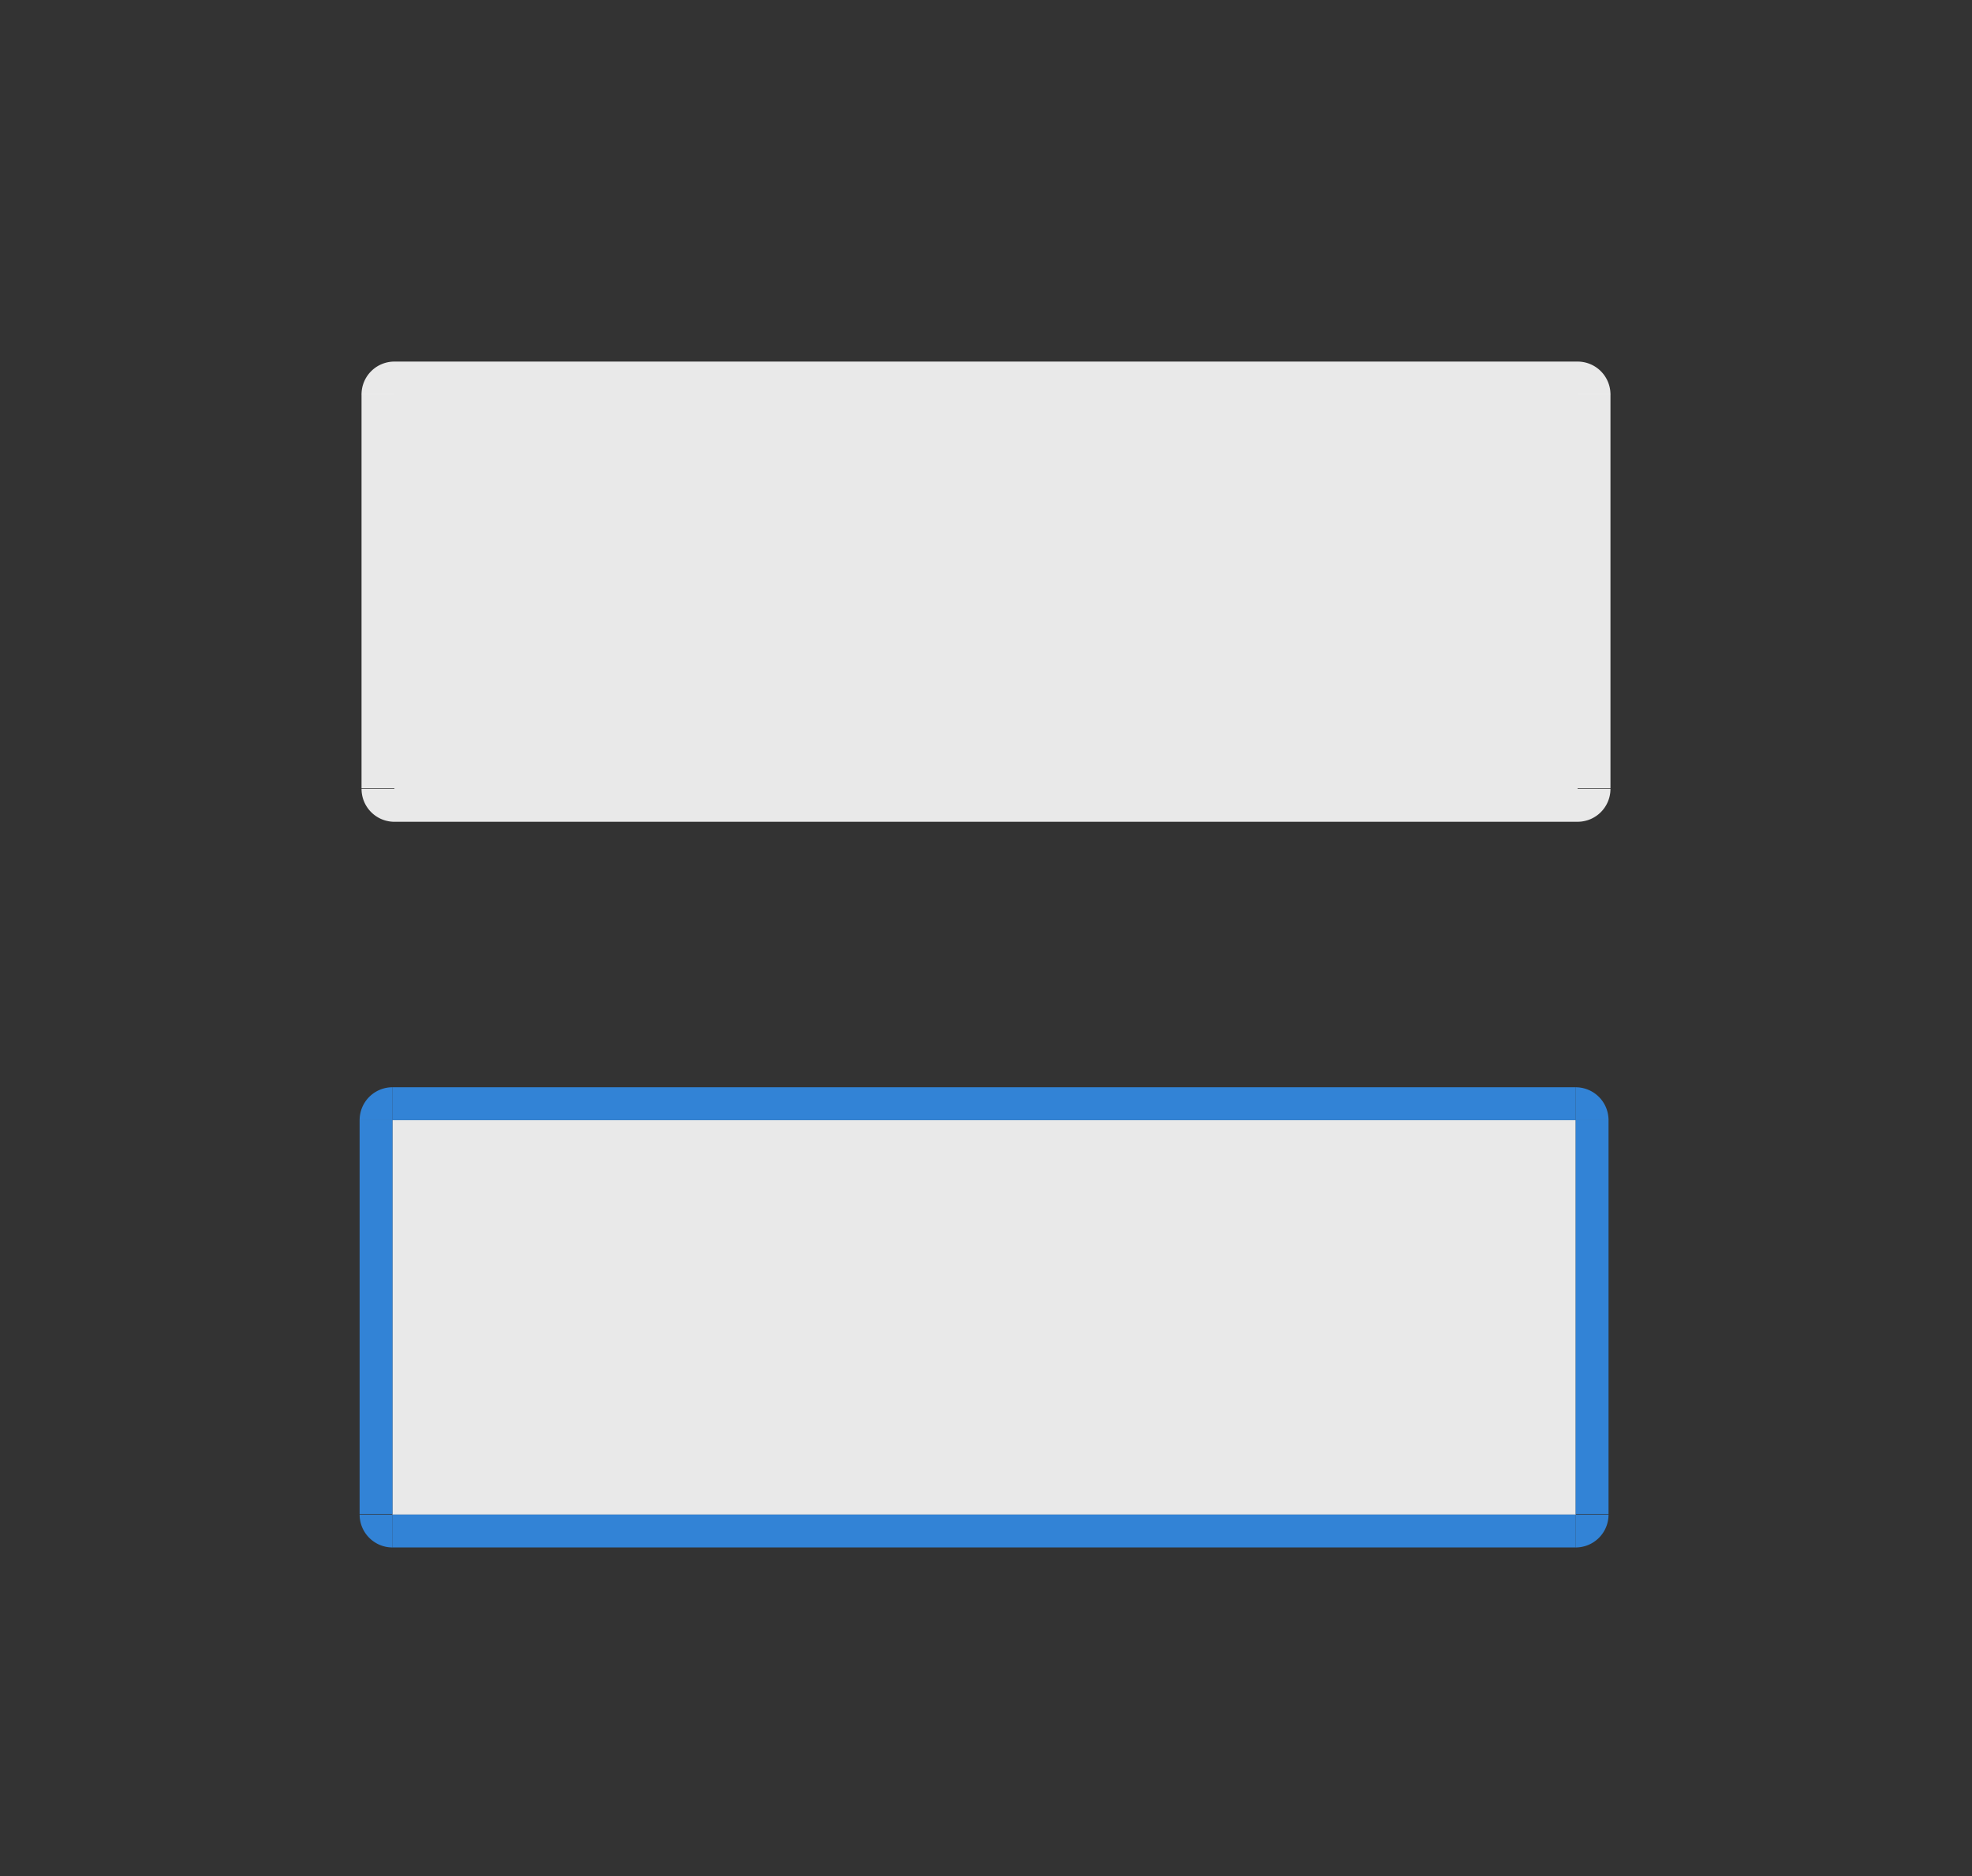 <?xml version="1.0" encoding="UTF-8" standalone="no"?>
<!-- Created with Inkscape (http://www.inkscape.org/) -->

<svg
   xmlns:osb="http://www.openswatchbook.org/uri/2009/osb"
   xmlns:dc="http://purl.org/dc/elements/1.1/"
   xmlns:cc="http://creativecommons.org/ns#"
   xmlns:rdf="http://www.w3.org/1999/02/22-rdf-syntax-ns#"
   xmlns:svg="http://www.w3.org/2000/svg"
   xmlns="http://www.w3.org/2000/svg"
   xmlns:xlink="http://www.w3.org/1999/xlink"
   xmlns:sodipodi="http://sodipodi.sourceforge.net/DTD/sodipodi-0.dtd"
   xmlns:inkscape="http://www.inkscape.org/namespaces/inkscape"
   sodipodi:docname="lineedit.svg"
   inkscape:version="0.92.2 (5c3e80d, 2017-08-06)"
   height="114.153"
   width="120"
   version="1.1"
   viewBox="0 0 120 114.153"
   id="svg2">
  <rect x="0" y="0" width="120" height="114.153" fill="#333333" stroke="none"/>
  <sodipodi:namedview
     inkscape:window-maximized="0"
     inkscape:window-y="98"
     inkscape:window-x="157"
     inkscape:current-layer="svg2"
     inkscape:cy="64.082737"
     inkscape:cx="57.495631"
     inkscape:zoom="11.784442"
     inkscape:pagecheckerboard="true"
     showgrid="false"
     id="namedview75"
     inkscape:window-height="964"
     inkscape:window-width="1601"
     inkscape:pageshadow="2"
     inkscape:pageopacity="0"
     guidetolerance="10"
     gridtolerance="10"
     objecttolerance="10"
     borderopacity="1"
     bordercolor="#666666"
     pagecolor="#ffffff"
     fit-margin-top="20"
     fit-margin-left="20"
     fit-margin-right="20"
     fit-margin-bottom="20"
     inkscape:showpageshadow="false"
     showguides="false" />
  <defs
     id="defs4">
    <linearGradient
       id="linearGradient914"
       osb:paint="solid">
      <stop
         style="stop-color:#000000;stop-opacity:1;"
         offset="0"
         id="stop912" />
    </linearGradient>
    <linearGradient
       id="linearGradient1658"
       osb:paint="solid">
      <stop
         style="stop-color:#000000;stop-opacity:1;"
         offset="0"
         id="stop1656" />
    </linearGradient>
    <linearGradient
       id="212"
       osb:paint="solid">
      <stop
         style="stop-color:#cecece;stop-opacity:1;"
         offset="0"
         id="stop1638" />
    </linearGradient>
    <linearGradient
       id="apple_blue"
       osb:paint="solid">
      <stop
         style="stop-color:#3294f9;stop-opacity:0.824;"
         offset="0"
         id="stop1478" />
    </linearGradient>
    <linearGradient
       osb:paint="solid"
       id="inside">
      <stop
         id="stop1123"
         offset="0"
         style="stop-color:#f2f2f2;stop-opacity:0.949;" />
    </linearGradient>
    <style
       type="text/css"
       id="current-color-scheme">
      .ColorScheme-Text {
        color:#31363b;
        stop-color:#31363b;
      }
      .ColorScheme-Background {
        color:#eff0f1;
        stop-color:#eff0f1;
      }
      .ColorScheme-Highlight {
        
        stop-
      }
      .ColorScheme-ViewText {
        color:#31363b;
        stop-color:#31363b;
      }
      .ColorScheme-ViewBackground {
        color:#fcfcfc;
        stop-color:#fcfcfc;
      }
      .ColorScheme-ViewHover {
        color:#93cee9;
        stop-color:#93cee9;
      }
      .ColorScheme-ViewFocus{
        
        stop-
      }
      .ColorScheme-ButtonText {
        color:#31363b;
        stop-color:#31363b;
      }
      .ColorScheme-ButtonBackground {
        color:#eff0f1;
        stop-color:#eff0f1;
      }
      .ColorScheme-ButtonHover {
        color:#93cee9;
        stop-color:#93cee9;
      }
      .ColorScheme-ButtonFocus{
        
        stop-
      }
      </style>
    <linearGradient
       inkscape:collect="always"
       xlink:href="#apple_blue"
       id="linearGradient1482"
       x1="30.347"
       y1="31.057"
       x2="102.347"
       y2="31.057"
       gradientUnits="userSpaceOnUse" />
    <linearGradient
       inkscape:collect="always"
       xlink:href="#apple_blue"
       id="linearGradient1488"
       x1="30.347"
       y1="31.057"
       x2="102.347"
       y2="31.057"
       gradientUnits="userSpaceOnUse" />
    <linearGradient
       inkscape:collect="always"
       xlink:href="#apple_blue"
       id="linearGradient1494"
       x1="30.347"
       y1="31.057"
       x2="102.347"
       y2="31.057"
       gradientUnits="userSpaceOnUse" />
    <linearGradient
       inkscape:collect="always"
       xlink:href="#apple_blue"
       id="linearGradient1518"
       x1="30.347"
       y1="31.057"
       x2="102.347"
       y2="31.057"
       gradientUnits="userSpaceOnUse" />
    <linearGradient
       inkscape:collect="always"
       xlink:href="#inside"
       id="linearGradient1620"
       x1="135.399"
       y1="25.377"
       x2="139.399"
       y2="25.377"
       gradientUnits="userSpaceOnUse" />
    <linearGradient
       inkscape:collect="always"
       xlink:href="#inside"
       id="linearGradient1622"
       x1="135.399"
       y1="25.377"
       x2="139.399"
       y2="25.377"
       gradientUnits="userSpaceOnUse" />
    <linearGradient
       inkscape:collect="always"
       xlink:href="#inside"
       id="linearGradient1624"
       x1="135.399"
       y1="25.377"
       x2="139.399"
       y2="25.377"
       gradientUnits="userSpaceOnUse" />
    <linearGradient
       inkscape:collect="always"
       xlink:href="#inside"
       id="linearGradient1626"
       x1="135.399"
       y1="25.377"
       x2="139.399"
       y2="25.377"
       gradientUnits="userSpaceOnUse" />
    <linearGradient
       inkscape:collect="always"
       xlink:href="#inside"
       id="linearGradient1628"
       x1="30.347"
       y1="30.057"
       x2="102.347"
       y2="30.057"
       gradientUnits="userSpaceOnUse" />
    <linearGradient
       inkscape:collect="always"
       xlink:href="#inside"
       id="linearGradient1630"
       x1="30.347"
       y1="30.057"
       x2="102.347"
       y2="30.057"
       gradientUnits="userSpaceOnUse" />
    <linearGradient
       inkscape:collect="always"
       xlink:href="#inside"
       id="linearGradient1632"
       x1="30.347"
       y1="30.057"
       x2="102.347"
       y2="30.057"
       gradientUnits="userSpaceOnUse" />
    <linearGradient
       inkscape:collect="always"
       xlink:href="#inside"
       id="linearGradient1634"
       x1="30.347"
       y1="30.057"
       x2="102.347"
       y2="30.057"
       gradientUnits="userSpaceOnUse" />
    <linearGradient
       inkscape:collect="always"
       xlink:href="#inside"
       id="linearGradient1636"
       x1="24"
       y1="36"
       x2="96"
       y2="36"
       gradientUnits="userSpaceOnUse" />
    <linearGradient
       inkscape:collect="always"
       xlink:href="#inside"
       id="linearGradient1642"
       x1="23.883"
       y1="80.153"
       x2="95.883"
       y2="80.153"
       gradientUnits="userSpaceOnUse" />
    <linearGradient
       inkscape:collect="always"
       xlink:href="#apple_blue"
       id="linearGradient916"
       x1="20.536"
       y1="102.443"
       x2="25.372"
       y2="102.443"
       gradientUnits="userSpaceOnUse"
       gradientTransform="matrix(0.413,0,0,0.347,-30.863,82.011)" />
    <linearGradient
       inkscape:collect="always"
       xlink:href="#apple_blue"
       id="linearGradient930"
       gradientUnits="userSpaceOnUse"
       gradientTransform="matrix(0.413,0,0,0.347,-30.863,82.011)"
       x1="20.536"
       y1="102.443"
       x2="25.372"
       y2="102.443" />
    <linearGradient
       inkscape:collect="always"
       xlink:href="#apple_blue"
       id="linearGradient945"
       gradientUnits="userSpaceOnUse"
       gradientTransform="matrix(0.413,0,0,0.347,-30.863,82.011)"
       x1="20.536"
       y1="102.443"
       x2="25.372"
       y2="102.443" />
    <linearGradient
       inkscape:collect="always"
       xlink:href="#apple_blue"
       id="linearGradient954"
       gradientUnits="userSpaceOnUse"
       gradientTransform="matrix(0.413,0,0,0.347,-30.863,82.011)"
       x1="20.536"
       y1="102.443"
       x2="25.372"
       y2="102.443" />
  </defs>
  <rect
     style="opacity:1;fill:url(#linearGradient1636);fill-opacity:1.0;fill-rule:nonzero;stroke:none;stroke-width:3.699;stroke-linecap:round;stroke-miterlimit:4;stroke-dasharray:none;stroke-dashoffset:0;stroke-opacity:0.861"
     id="base-center"
     width="72"
     height="24"
     x="24"
     y="24" />
  <g
     style="fill:url(#linearGradient1634);fill-opacity:1.0"
     id="base-bottom"
     transform="translate(-6.347,19.943)">
    <rect
       style="opacity:1;fill:none;fill-opacity:1;fill-rule:nonzero;stroke:none;stroke-width:1.068;stroke-linecap:round;stroke-miterlimit:4;stroke-dasharray:none;stroke-dashoffset:0;stroke-opacity:0.861"
       id="rect930"
       width="72"
       height="2"
       x="30.347"
       y="30.057" />
    <rect
       y="28.057"
       x="30.347"
       height="2"
       width="72"
       id="rect947"
       style="opacity:1;fill:url(#linearGradient1634);fill-opacity:1.0;fill-rule:nonzero;stroke:none;stroke-width:1.068;stroke-linecap:round;stroke-miterlimit:4;stroke-dasharray:none;stroke-dashoffset:0;stroke-opacity:0.861" />
  </g>
  <g
     style="fill:url(#linearGradient1632);fill-opacity:1.0"
     transform="matrix(1,0,0,-1,-6.347,52.057)"
     id="base-top">
    <rect
       y="30.057"
       x="30.347"
       height="2"
       width="72"
       id="rect953"
       style="opacity:1;fill:none;fill-opacity:1;fill-rule:nonzero;stroke:none;stroke-width:1.068;stroke-linecap:round;stroke-miterlimit:4;stroke-dasharray:none;stroke-dashoffset:0;stroke-opacity:0.861" />
    <rect
       style="opacity:1;fill:url(#linearGradient1632);fill-opacity:1.0;fill-rule:nonzero;stroke:none;stroke-width:1.068;stroke-linecap:round;stroke-miterlimit:4;stroke-dasharray:none;stroke-dashoffset:0;stroke-opacity:0.861"
       id="rect955"
       width="72"
       height="2"
       x="30.347"
       y="28.057" />
  </g>
  <g
     style="fill:url(#linearGradient1630);fill-opacity:1.0"
     id="base-right"
     transform="matrix(0,0.333,1,0,67.943,13.884)">
    <rect
       style="opacity:1;fill:none;fill-opacity:1;fill-rule:nonzero;stroke:none;stroke-width:1.068;stroke-linecap:round;stroke-miterlimit:4;stroke-dasharray:none;stroke-dashoffset:0;stroke-opacity:0.861"
       id="rect959"
       width="72"
       height="2"
       x="30.347"
       y="30.057" />
    <rect
       y="28.057"
       x="30.347"
       height="2"
       width="72"
       id="rect961"
       style="opacity:1;fill:url(#linearGradient1630);fill-opacity:1.0;fill-rule:nonzero;stroke:none;stroke-width:1.068;stroke-linecap:round;stroke-miterlimit:4;stroke-dasharray:none;stroke-dashoffset:0;stroke-opacity:0.861" />
  </g>
  <g
     style="fill:url(#linearGradient1628);fill-opacity:1.0"
     transform="matrix(0,0.333,-1,0,52.057,13.884)"
     id="base-left">
    <rect
       y="30.057"
       x="30.347"
       height="2"
       width="72"
       id="rect981"
       style="opacity:1;fill:none;fill-opacity:1;fill-rule:nonzero;stroke:none;stroke-width:1.068;stroke-linecap:round;stroke-miterlimit:4;stroke-dasharray:none;stroke-dashoffset:0;stroke-opacity:0.861" />
    <rect
       style="opacity:1;fill:url(#linearGradient1628);fill-opacity:1.0;fill-rule:nonzero;stroke:none;stroke-width:1.068;stroke-linecap:round;stroke-miterlimit:4;stroke-dasharray:none;stroke-dashoffset:0;stroke-opacity:0.861"
       id="rect983"
       width="72"
       height="2"
       x="30.347"
       y="28.057" />
  </g>
  <rect
     y="68.153"
     x="23.883"
     height="24"
     width="72"
     id="focus-center"
     style="opacity:1;fill:url(#linearGradient1642);fill-opacity:1.0;fill-rule:nonzero;stroke:none;stroke-width:3.699;stroke-linecap:round;stroke-miterlimit:4;stroke-dasharray:none;stroke-dashoffset:0;stroke-opacity:0.861" />
  <g
     transform="matrix(1,0,0,-1,-6.464,124.21)"
     id="focus-bottom"
     style="fill:currentColor;fill-opacity:1">
    <rect
       y="30.057"
       x="30.347"
       height="2"
       width="72"
       id="rect1193"
       class="ColorScheme-Highlight"
       style="opacity:1;fill:url(#linearGradient1488);fill-opacity:1;fill-rule:nonzero;stroke:none;stroke-width:1.068;stroke-linecap:round;stroke-miterlimit:4;stroke-dasharray:none;stroke-dashoffset:0;stroke-opacity:0.861" />
    <rect
       style="opacity:1;fill:none;fill-opacity:1;fill-rule:nonzero;stroke:none;stroke-width:1.068;stroke-linecap:round;stroke-miterlimit:4;stroke-dasharray:none;stroke-dashoffset:0;stroke-opacity:0.861"
       id="rect1195"
       width="72"
       height="2"
       x="30.347"
       y="28.057" />
  </g>
  <g
     id="focus-top"
     transform="translate(-6.464,36.096)"
     class="ColorScheme-Highlight"
     style="fill:currentColor;fill-opacity:1">
    <rect
       style="opacity:1;fill:url(#linearGradient1482);fill-opacity:1;fill-rule:nonzero;stroke:none;stroke-width:1.068;stroke-linecap:round;stroke-miterlimit:4;stroke-dasharray:none;stroke-dashoffset:0;stroke-opacity:0.861"
       class="ColorScheme-Highlight"
       id="rect1199"
       width="72"
       height="2"
       x="30.347"
       y="30.057" />
    <rect
       y="28.057"
       x="30.347"
       height="2"
       width="72"
       id="rect1201"
       style="opacity:1;fill:none;fill-opacity:1;fill-rule:nonzero;stroke:none;stroke-width:1.068;stroke-linecap:round;stroke-miterlimit:4;stroke-dasharray:none;stroke-dashoffset:0;stroke-opacity:0.861" />
  </g>
  <g
     transform="matrix(0,0.333,-1,0,127.94,58.038)"
     id="focus-right"
     style="fill:currentColor;fill-opacity:1">
    <rect
       y="30.057"
       x="30.347"
       height="2"
       width="72"
       id="rect1205"
       class="ColorScheme-Highlight"
       style="opacity:1;fill:url(#linearGradient1494);fill-opacity:1;fill-rule:nonzero;stroke:none;stroke-width:1.068;stroke-linecap:round;stroke-miterlimit:4;stroke-dasharray:none;stroke-dashoffset:0;stroke-opacity:0.861" />
    <rect
       style="opacity:1;fill:none;fill-opacity:1;fill-rule:nonzero;stroke:none;stroke-width:1.068;stroke-linecap:round;stroke-miterlimit:4;stroke-dasharray:none;stroke-dashoffset:0;stroke-opacity:0.861"
       id="rect1207"
       width="72"
       height="2"
       x="30.347"
       y="28.057" />
  </g>
  <g
     id="focus-left"
     transform="matrix(0,0.333,1,0,-8.174,58.038)"
     style="fill:currentColor;fill-opacity:1">
    <rect
       style="opacity:1;fill:url(#linearGradient1518);fill-opacity:1;fill-rule:nonzero;stroke:none;stroke-width:1.068;stroke-linecap:round;stroke-miterlimit:4;stroke-dasharray:none;stroke-dashoffset:0;stroke-opacity:0.861"
       class="ColorScheme-Highlight"
       id="rect1227"
       width="72"
       height="2"
       x="30.347"
       y="30.057" />
    <rect
       y="28.057"
       x="30.347"
       height="2"
       width="72"
       id="rect1229"
       style="opacity:1;fill:none;fill-opacity:1;fill-rule:nonzero;stroke:none;stroke-width:1.068;stroke-linecap:round;stroke-miterlimit:4;stroke-dasharray:none;stroke-dashoffset:0;stroke-opacity:0.861" />
  </g>
  <g
     id="base-topright"
     transform="translate(-39.399,-3.377)"
     style="fill:url(#linearGradient1626);fill-opacity:1.0">
    <g
       transform="matrix(1,0,0,-1,28.937,58.192)"
       style="fill:url(#linearGradient1626);fill-opacity:1.0"
       id="g969">
      <path
         inkscape:connector-curvature="0"
         id="path967"
         d="m 108.462,30.815 a 2,2 0 0 1 -2,2 v 2 a 4,4 0 0 0 4,-4 z"
         style="opacity:1;fill:none;fill-opacity:1;fill-rule:nonzero;stroke:none;stroke-width:1.787;stroke-linecap:round;stroke-miterlimit:4;stroke-dasharray:none;stroke-dashoffset:0;stroke-opacity:1" />
    </g>
    <path
       transform="scale(1,-1)"
       d="m 137.399,-27.377 a 2,2 0 0 1 -2,2 l 0,-2 z"
       sodipodi:end="1.5707963"
       sodipodi:start="0"
       sodipodi:ry="2"
       sodipodi:rx="2"
       sodipodi:cy="-27.377087"
       sodipodi:cx="135.39935"
       sodipodi:type="arc"
       id="path933"
       style="opacity:1;fill:url(#linearGradient1626);fill-opacity:1.0;fill-rule:nonzero;stroke:none;stroke-width:1.253;stroke-linecap:round;stroke-miterlimit:4;stroke-dasharray:none;stroke-dashoffset:0;stroke-opacity:1" />
  </g>
  <g
     transform="matrix(1,0,0,-1,-39.399,75.377)"
     id="base-bottomright"
     style="fill:url(#linearGradient1624);fill-opacity:1.0">
    <g
       id="g942"
       style="fill:url(#linearGradient1624);fill-opacity:1.0"
       transform="matrix(1,0,0,-1,28.937,58.192)">
      <path
         style="opacity:1;fill:none;fill-opacity:1;fill-rule:nonzero;stroke:none;stroke-width:1.787;stroke-linecap:round;stroke-miterlimit:4;stroke-dasharray:none;stroke-dashoffset:0;stroke-opacity:1"
         d="m 108.462,30.815 a 2,2 0 0 1 -2,2 v 2 a 4,4 0 0 0 4,-4 z"
         id="path940"
         inkscape:connector-curvature="0" />
    </g>
    <path
       style="opacity:1;fill:url(#linearGradient1624);fill-opacity:1.0;fill-rule:nonzero;stroke:none;stroke-width:1.253;stroke-linecap:round;stroke-miterlimit:4;stroke-dasharray:none;stroke-dashoffset:0;stroke-opacity:1"
       id="path944"
       sodipodi:type="arc"
       sodipodi:cx="135.39935"
       sodipodi:cy="-27.377087"
       sodipodi:rx="2"
       sodipodi:ry="2"
       sodipodi:start="0"
       sodipodi:end="1.5707963"
       d="m 137.399,-27.377 a 2,2 0 0 1 -2,2 l 0,-2 z"
       transform="scale(1,-1)" />
  </g>
  <g
     transform="matrix(-1,0,0,1,159.399,-3.377)"
     id="base-topleft"
     style="fill:url(#linearGradient1622);fill-opacity:1.0">
    <g
       id="g950"
       style="fill:url(#linearGradient1622);fill-opacity:1.0"
       transform="matrix(1,0,0,-1,28.937,58.192)">
      <path
         style="opacity:1;fill:none;fill-opacity:1;fill-rule:nonzero;stroke:none;stroke-width:1.787;stroke-linecap:round;stroke-miterlimit:4;stroke-dasharray:none;stroke-dashoffset:0;stroke-opacity:1"
         d="m 108.462,30.815 a 2,2 0 0 1 -2,2 v 2 a 4,4 0 0 0 4,-4 z"
         id="path948"
         inkscape:connector-curvature="0" />
    </g>
    <path
       style="opacity:1;fill:url(#linearGradient1622);fill-opacity:1.0;fill-rule:nonzero;stroke:none;stroke-width:1.253;stroke-linecap:round;stroke-miterlimit:4;stroke-dasharray:none;stroke-dashoffset:0;stroke-opacity:1"
       id="path952"
       sodipodi:type="arc"
       sodipodi:cx="135.39935"
       sodipodi:cy="-27.377087"
       sodipodi:rx="2"
       sodipodi:ry="2"
       sodipodi:start="0"
       sodipodi:end="1.5707963"
       d="m 137.399,-27.377 a 2,2 0 0 1 -2,2 l 0,-2 z"
       transform="scale(1,-1)" />
  </g>
  <g
     transform="rotate(-180,79.7,37.689)"
     id="base-bottomleft"
     style="fill:url(#linearGradient1620);fill-opacity:1.0">
    <g
       id="g958"
       style="fill:url(#linearGradient1620);fill-opacity:1.0"
       transform="matrix(1,0,0,-1,28.937,58.192)">
      <path
         style="opacity:1;fill:none;fill-opacity:1;fill-rule:nonzero;stroke:none;stroke-width:1.787;stroke-linecap:round;stroke-miterlimit:4;stroke-dasharray:none;stroke-dashoffset:0;stroke-opacity:1"
         d="m 108.462,30.815 a 2,2 0 0 1 -2,2 v 2 a 4,4 0 0 0 4,-4 z"
         id="path956"
         inkscape:connector-curvature="0" />
    </g>
    <path
       style="opacity:1;fill:url(#linearGradient1620);fill-opacity:1.0;fill-rule:nonzero;stroke:none;stroke-width:1.253;stroke-linecap:round;stroke-miterlimit:4;stroke-dasharray:none;stroke-dashoffset:0;stroke-opacity:1"
       id="path960"
       sodipodi:type="arc"
       sodipodi:cx="135.39935"
       sodipodi:cy="-27.377087"
       sodipodi:rx="2"
       sodipodi:ry="2"
       sodipodi:start="0"
       sodipodi:end="1.5707963"
       d="m 137.399,-27.377 a 2,2 0 0 1 -2,2 l 0,-2 z"
       transform="scale(1,-1)" />
  </g>
  <g
     id="focus-bottomleft"
     transform="translate(1.512,-24.364)">
    <rect
       ry="0"
       y="116.518"
       x="18.372"
       height="4"
       width="4"
       id="rect908"
       style="opacity:1;fill:none;fill-opacity:1;fill-rule:nonzero;stroke:none;stroke-width:0.994;stroke-linecap:round;stroke-miterlimit:4;stroke-dasharray:none;stroke-dashoffset:0;stroke-opacity:0.824" />
    <path
       transform="scale(-1,1)"
       d="m -20.372,116.518 a 2,2 0 0 1 -2,2 l 0,-2 z"
       sodipodi:end="1.5707963"
       sodipodi:start="0"
       sodipodi:ry="2"
       sodipodi:rx="2"
       sodipodi:cy="116.51769"
       sodipodi:cx="-22.371681"
       sodipodi:type="arc"
       id="path910"
       style="opacity:1;fill:url(#linearGradient916);fill-opacity:1;fill-rule:nonzero;stroke:none;stroke-width:1.353;stroke-linecap:round;stroke-miterlimit:4;stroke-dasharray:none;stroke-dashoffset:0;stroke-opacity:0.824" />
  </g>
  <g
     transform="matrix(1,0,0,-1,1.512,184.671)"
     id="focus-topleft">
    <rect
       style="opacity:1;fill:none;fill-opacity:1;fill-rule:nonzero;stroke:none;stroke-width:0.994;stroke-linecap:round;stroke-miterlimit:4;stroke-dasharray:none;stroke-dashoffset:0;stroke-opacity:0.824"
       id="rect924"
       width="4"
       height="4"
       x="18.372"
       y="116.518"
       ry="0" />
    <path
       style="opacity:1;fill:url(#linearGradient930);fill-opacity:1;fill-rule:nonzero;stroke:none;stroke-width:1.353;stroke-linecap:round;stroke-miterlimit:4;stroke-dasharray:none;stroke-dashoffset:0;stroke-opacity:0.824"
       id="path926"
       sodipodi:type="arc"
       sodipodi:cx="-22.371681"
       sodipodi:cy="116.51769"
       sodipodi:rx="2"
       sodipodi:ry="2"
       sodipodi:start="0"
       sodipodi:end="1.5707963"
       d="m -20.372,116.518 a 2,2 0 0 1 -2,2 l 0,-2 z"
       transform="scale(-1,1)" />
  </g>
  <g
     id="g936"
     transform="matrix(1,0,0,-1,1.512,184.671)">
    <rect
       ry="0"
       y="116.518"
       x="18.372"
       height="4"
       width="4"
       id="rect932"
       style="opacity:1;fill:none;fill-opacity:1;fill-rule:nonzero;stroke:none;stroke-width:0.994;stroke-linecap:round;stroke-miterlimit:4;stroke-dasharray:none;stroke-dashoffset:0;stroke-opacity:0.824" />
    <path
       transform="scale(-1,1)"
       d="m -20.372,116.518 a 2,2 0 0 1 -2,2 l 0,-2 z"
       sodipodi:end="1.5707963"
       sodipodi:start="0"
       sodipodi:ry="2"
       sodipodi:rx="2"
       sodipodi:cy="116.51769"
       sodipodi:cx="-22.371681"
       sodipodi:type="arc"
       id="path934"
       style="opacity:1;fill:url(#linearGradient930);fill-opacity:1;fill-rule:nonzero;stroke:none;stroke-width:1.353;stroke-linecap:round;stroke-miterlimit:4;stroke-dasharray:none;stroke-dashoffset:0;stroke-opacity:0.824" />
  </g>
  <g
     transform="rotate(-180,59.127,92.336)"
     id="focus-topright">
    <rect
       style="opacity:1;fill:none;fill-opacity:1;fill-rule:nonzero;stroke:none;stroke-width:0.994;stroke-linecap:round;stroke-miterlimit:4;stroke-dasharray:none;stroke-dashoffset:0;stroke-opacity:0.824"
       id="rect938"
       width="4"
       height="4"
       x="18.372"
       y="116.518"
       ry="0" />
    <path
       style="opacity:1;fill:url(#linearGradient945);fill-opacity:1;fill-rule:nonzero;stroke:none;stroke-width:1.353;stroke-linecap:round;stroke-miterlimit:4;stroke-dasharray:none;stroke-dashoffset:0;stroke-opacity:0.824"
       id="path941"
       sodipodi:type="arc"
       sodipodi:cx="-22.371681"
       sodipodi:cy="116.51769"
       sodipodi:rx="2"
       sodipodi:ry="2"
       sodipodi:start="0"
       sodipodi:end="1.5707963"
       d="m -20.372,116.518 a 2,2 0 0 1 -2,2 l 0,-2 z"
       transform="scale(-1,1)" />
  </g>
  <g
     id="focus-bottomright"
     transform="matrix(-1,0,0,1,118.255,-24.364)">
    <rect
       ry="0"
       y="116.518"
       x="18.372"
       height="4"
       width="4"
       id="rect948"
       style="opacity:1;fill:none;fill-opacity:1;fill-rule:nonzero;stroke:none;stroke-width:0.994;stroke-linecap:round;stroke-miterlimit:4;stroke-dasharray:none;stroke-dashoffset:0;stroke-opacity:0.824" />
    <path
       transform="scale(-1,1)"
       d="m -20.372,116.518 a 2,2 0 0 1 -2,2 l 0,-2 z"
       sodipodi:end="1.5707963"
       sodipodi:start="0"
       sodipodi:ry="2"
       sodipodi:rx="2"
       sodipodi:cy="116.51769"
       sodipodi:cx="-22.371681"
       sodipodi:type="arc"
       id="path950"
       style="opacity:1;fill:url(#linearGradient954);fill-opacity:1;fill-rule:nonzero;stroke:none;stroke-width:1.353;stroke-linecap:round;stroke-miterlimit:4;stroke-dasharray:none;stroke-dashoffset:0;stroke-opacity:0.824" />
  </g>
</svg>
